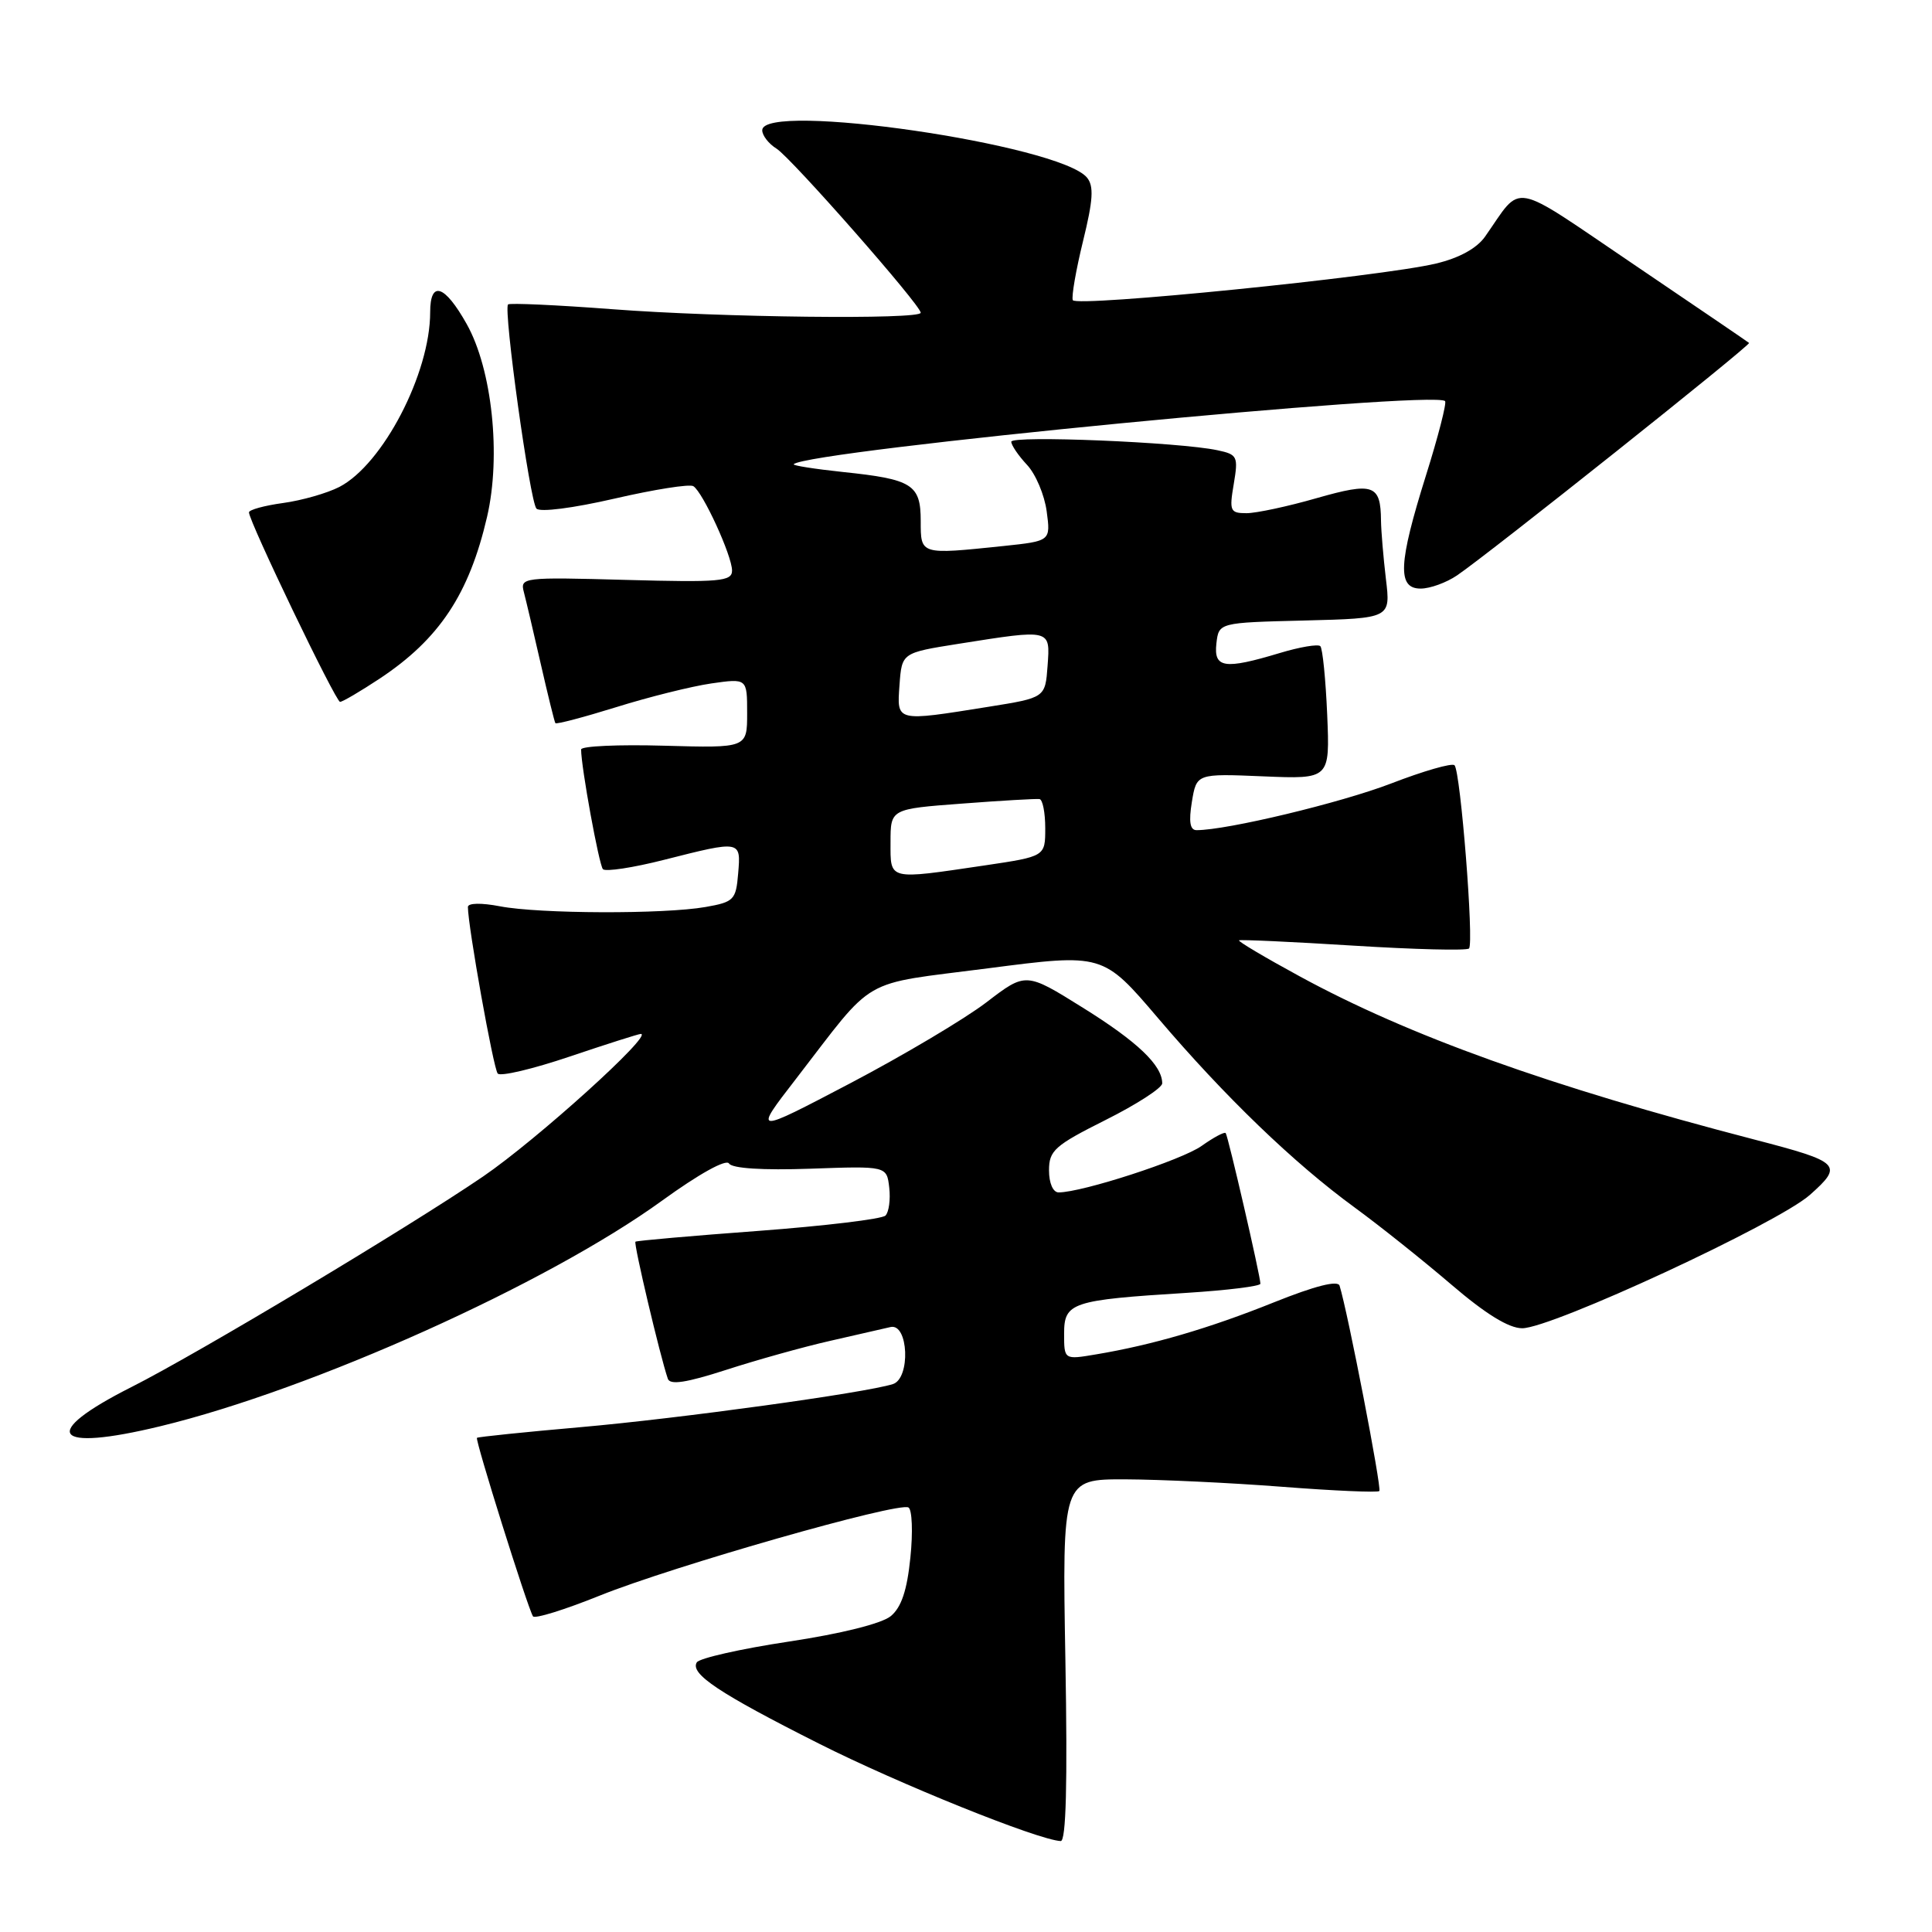 <?xml version="1.0" encoding="UTF-8" standalone="no"?>
<!DOCTYPE svg PUBLIC "-//W3C//DTD SVG 1.1//EN" "http://www.w3.org/Graphics/SVG/1.1/DTD/svg11.dtd" >
<svg xmlns="http://www.w3.org/2000/svg" xmlns:xlink="http://www.w3.org/1999/xlink" version="1.1" viewBox="0 0 256 256">
 <g >
 <path fill="currentColor"
d=" M 141.17 220.00 C 140.75 196.00 140.75 196.00 149.13 196.02 C 153.73 196.04 163.09 196.48 169.93 197.01 C 176.76 197.54 182.54 197.79 182.77 197.57 C 183.11 197.22 178.59 173.85 177.50 170.36 C 177.27 169.62 174.26 170.38 168.82 172.56 C 160.26 176.00 152.68 178.22 145.25 179.46 C 141.00 180.18 141.00 180.18 141.00 176.71 C 141.00 172.59 141.99 172.26 157.25 171.31 C 162.61 170.97 167.00 170.43 167.01 170.10 C 167.02 169.13 162.73 150.54 162.41 150.14 C 162.25 149.94 160.81 150.71 159.22 151.84 C 156.60 153.71 143.39 158.00 140.27 158.00 C 139.53 158.00 139.00 156.77 139.00 155.08 C 139.00 152.45 139.74 151.79 146.50 148.40 C 150.62 146.34 154.00 144.15 154.00 143.55 C 154.00 141.16 150.72 138.03 143.49 133.53 C 135.93 128.81 135.93 128.81 130.71 132.81 C 127.85 135.00 119.72 139.83 112.66 143.54 C 99.81 150.28 99.81 150.28 105.43 143.01 C 116.17 129.10 113.68 130.54 130.89 128.31 C 146.14 126.33 146.14 126.33 153.45 134.91 C 162.29 145.30 171.44 154.12 179.50 160.00 C 182.80 162.41 188.55 167.00 192.28 170.19 C 196.84 174.10 199.92 176.00 201.70 176.00 C 205.61 176.00 235.54 162.12 239.82 158.33 C 244.29 154.36 243.90 153.97 232.52 151.01 C 205.31 143.94 186.65 137.24 172.18 129.35 C 167.60 126.86 164.00 124.72 164.18 124.60 C 164.35 124.48 171.16 124.79 179.31 125.30 C 187.45 125.81 194.35 125.98 194.65 125.68 C 195.33 125.00 193.53 102.19 192.73 101.40 C 192.40 101.07 188.62 102.16 184.32 103.82 C 177.66 106.38 162.59 110.00 158.55 110.00 C 157.68 110.00 157.50 108.89 157.93 106.25 C 158.55 102.50 158.55 102.50 167.38 102.87 C 176.22 103.24 176.22 103.24 175.86 94.70 C 175.66 90.01 175.25 85.92 174.95 85.62 C 174.65 85.32 172.22 85.73 169.54 86.54 C 162.22 88.74 160.81 88.53 161.18 85.25 C 161.50 82.50 161.50 82.50 172.89 82.22 C 184.27 81.93 184.27 81.93 183.64 76.72 C 183.30 73.85 183.01 70.38 182.99 69.00 C 182.95 64.19 181.99 63.86 174.45 66.01 C 170.63 67.11 166.45 68.00 165.17 68.00 C 163.00 68.00 162.87 67.71 163.48 64.13 C 164.09 60.48 163.97 60.22 161.32 59.66 C 156.30 58.58 134.00 57.67 134.00 58.53 C 134.00 58.99 134.94 60.37 136.08 61.59 C 137.23 62.81 138.40 65.58 138.69 67.75 C 139.22 71.69 139.22 71.69 132.96 72.35 C 121.90 73.50 122.00 73.53 122.00 69.04 C 122.00 64.19 120.89 63.50 111.67 62.54 C 107.92 62.14 104.99 61.68 105.17 61.51 C 107.05 59.70 190.00 51.67 191.48 53.15 C 191.71 53.38 190.58 57.81 188.95 62.99 C 185.28 74.69 185.13 78.00 188.25 77.99 C 189.49 77.99 191.66 77.20 193.07 76.24 C 197.20 73.45 232.04 45.71 231.76 45.44 C 231.62 45.31 224.75 40.64 216.50 35.05 C 199.85 23.79 201.84 24.16 196.78 31.35 C 195.68 32.91 193.35 34.19 190.28 34.92 C 182.98 36.67 142.55 40.73 142.15 39.77 C 141.96 39.30 142.57 35.78 143.51 31.94 C 144.85 26.49 144.96 24.66 144.03 23.53 C 140.39 19.15 101.00 13.41 101.00 17.26 C 101.00 17.95 101.85 19.05 102.90 19.70 C 104.85 20.93 122.00 40.43 122.00 41.44 C 122.00 42.37 95.45 42.07 81.11 40.97 C 73.74 40.41 67.54 40.13 67.32 40.34 C 66.68 40.98 70.21 66.43 71.08 67.39 C 71.54 67.90 75.95 67.33 81.42 66.07 C 86.67 64.86 91.37 64.11 91.87 64.42 C 93.13 65.20 97.00 73.64 97.00 75.60 C 97.00 77.04 95.41 77.18 82.94 76.84 C 69.23 76.46 68.90 76.51 69.42 78.48 C 69.71 79.59 70.72 83.88 71.66 88.00 C 72.60 92.12 73.47 95.65 73.59 95.82 C 73.71 96.00 77.34 95.04 81.66 93.70 C 85.97 92.35 91.64 90.94 94.25 90.56 C 99.00 89.88 99.00 89.88 99.00 94.50 C 99.00 99.12 99.00 99.12 88.00 98.81 C 81.95 98.64 77.00 98.86 77.00 99.31 C 77.00 101.63 79.37 114.59 79.89 115.17 C 80.23 115.53 83.88 114.98 88.00 113.93 C 98.22 111.34 98.18 111.34 97.81 115.74 C 97.52 119.24 97.25 119.52 93.50 120.18 C 88.01 121.15 71.43 121.09 66.25 120.09 C 63.76 119.61 62.00 119.65 62.00 120.18 C 62.00 122.70 65.38 141.60 65.95 142.25 C 66.31 142.67 70.60 141.65 75.49 140.00 C 80.38 138.35 84.62 137.00 84.91 137.00 C 86.65 137.00 71.12 151.04 64.00 155.90 C 54.11 162.64 26.20 179.36 17.42 183.79 C 5.13 189.99 6.94 192.45 21.26 188.98 C 41.41 184.10 72.53 170.11 87.73 159.09 C 92.62 155.55 96.22 153.55 96.60 154.17 C 97.01 154.82 101.04 155.08 107.37 154.86 C 117.50 154.50 117.50 154.50 117.83 157.37 C 118.01 158.95 117.78 160.62 117.33 161.07 C 116.87 161.53 109.30 162.44 100.50 163.10 C 91.70 163.75 84.36 164.40 84.20 164.53 C 83.93 164.74 87.46 179.69 88.49 182.69 C 88.78 183.55 90.93 183.22 96.20 181.52 C 100.21 180.22 106.42 178.48 110.00 177.67 C 113.58 176.85 117.17 176.03 118.00 175.84 C 120.38 175.30 120.68 182.65 118.31 183.40 C 114.62 184.57 90.07 187.95 77.00 189.10 C 69.58 189.75 63.37 190.39 63.20 190.52 C 62.92 190.75 69.85 212.85 70.62 214.17 C 70.84 214.54 74.82 213.30 79.46 211.43 C 89.20 207.51 119.07 198.98 120.38 199.75 C 120.86 200.04 120.98 203.03 120.63 206.39 C 120.19 210.73 119.44 212.97 118.04 214.14 C 116.84 215.13 111.48 216.47 104.51 217.52 C 98.15 218.48 92.67 219.72 92.33 220.27 C 91.40 221.78 95.28 224.37 108.50 231.03 C 119.02 236.34 137.55 243.81 140.55 243.95 C 141.26 243.98 141.46 236.36 141.17 220.00 Z  M 50.31 89.92 C 58.21 84.68 62.16 78.73 64.54 68.48 C 66.42 60.38 65.21 48.92 61.83 42.92 C 58.91 37.72 57.00 37.11 57.00 41.37 C 57.00 49.48 50.73 61.53 44.97 64.52 C 43.36 65.35 40.00 66.31 37.52 66.65 C 35.03 66.99 33.00 67.55 32.99 67.89 C 32.98 69.07 44.48 93.00 45.06 93.00 C 45.39 93.00 47.75 91.61 50.31 89.92 Z  M 118.00 111.59 C 118.00 107.19 118.00 107.19 127.49 106.48 C 132.71 106.08 137.32 105.82 137.74 105.88 C 138.16 105.95 138.50 107.68 138.50 109.74 C 138.50 113.48 138.50 113.48 130.50 114.67 C 117.56 116.58 118.00 116.69 118.00 111.59 Z  M 119.19 90.75 C 119.50 86.50 119.50 86.50 127.00 85.31 C 139.34 83.36 139.16 83.32 138.81 88.22 C 138.50 92.45 138.50 92.45 131.00 93.65 C 118.62 95.63 118.84 95.68 119.19 90.75 Z "/>
</g>
</svg>